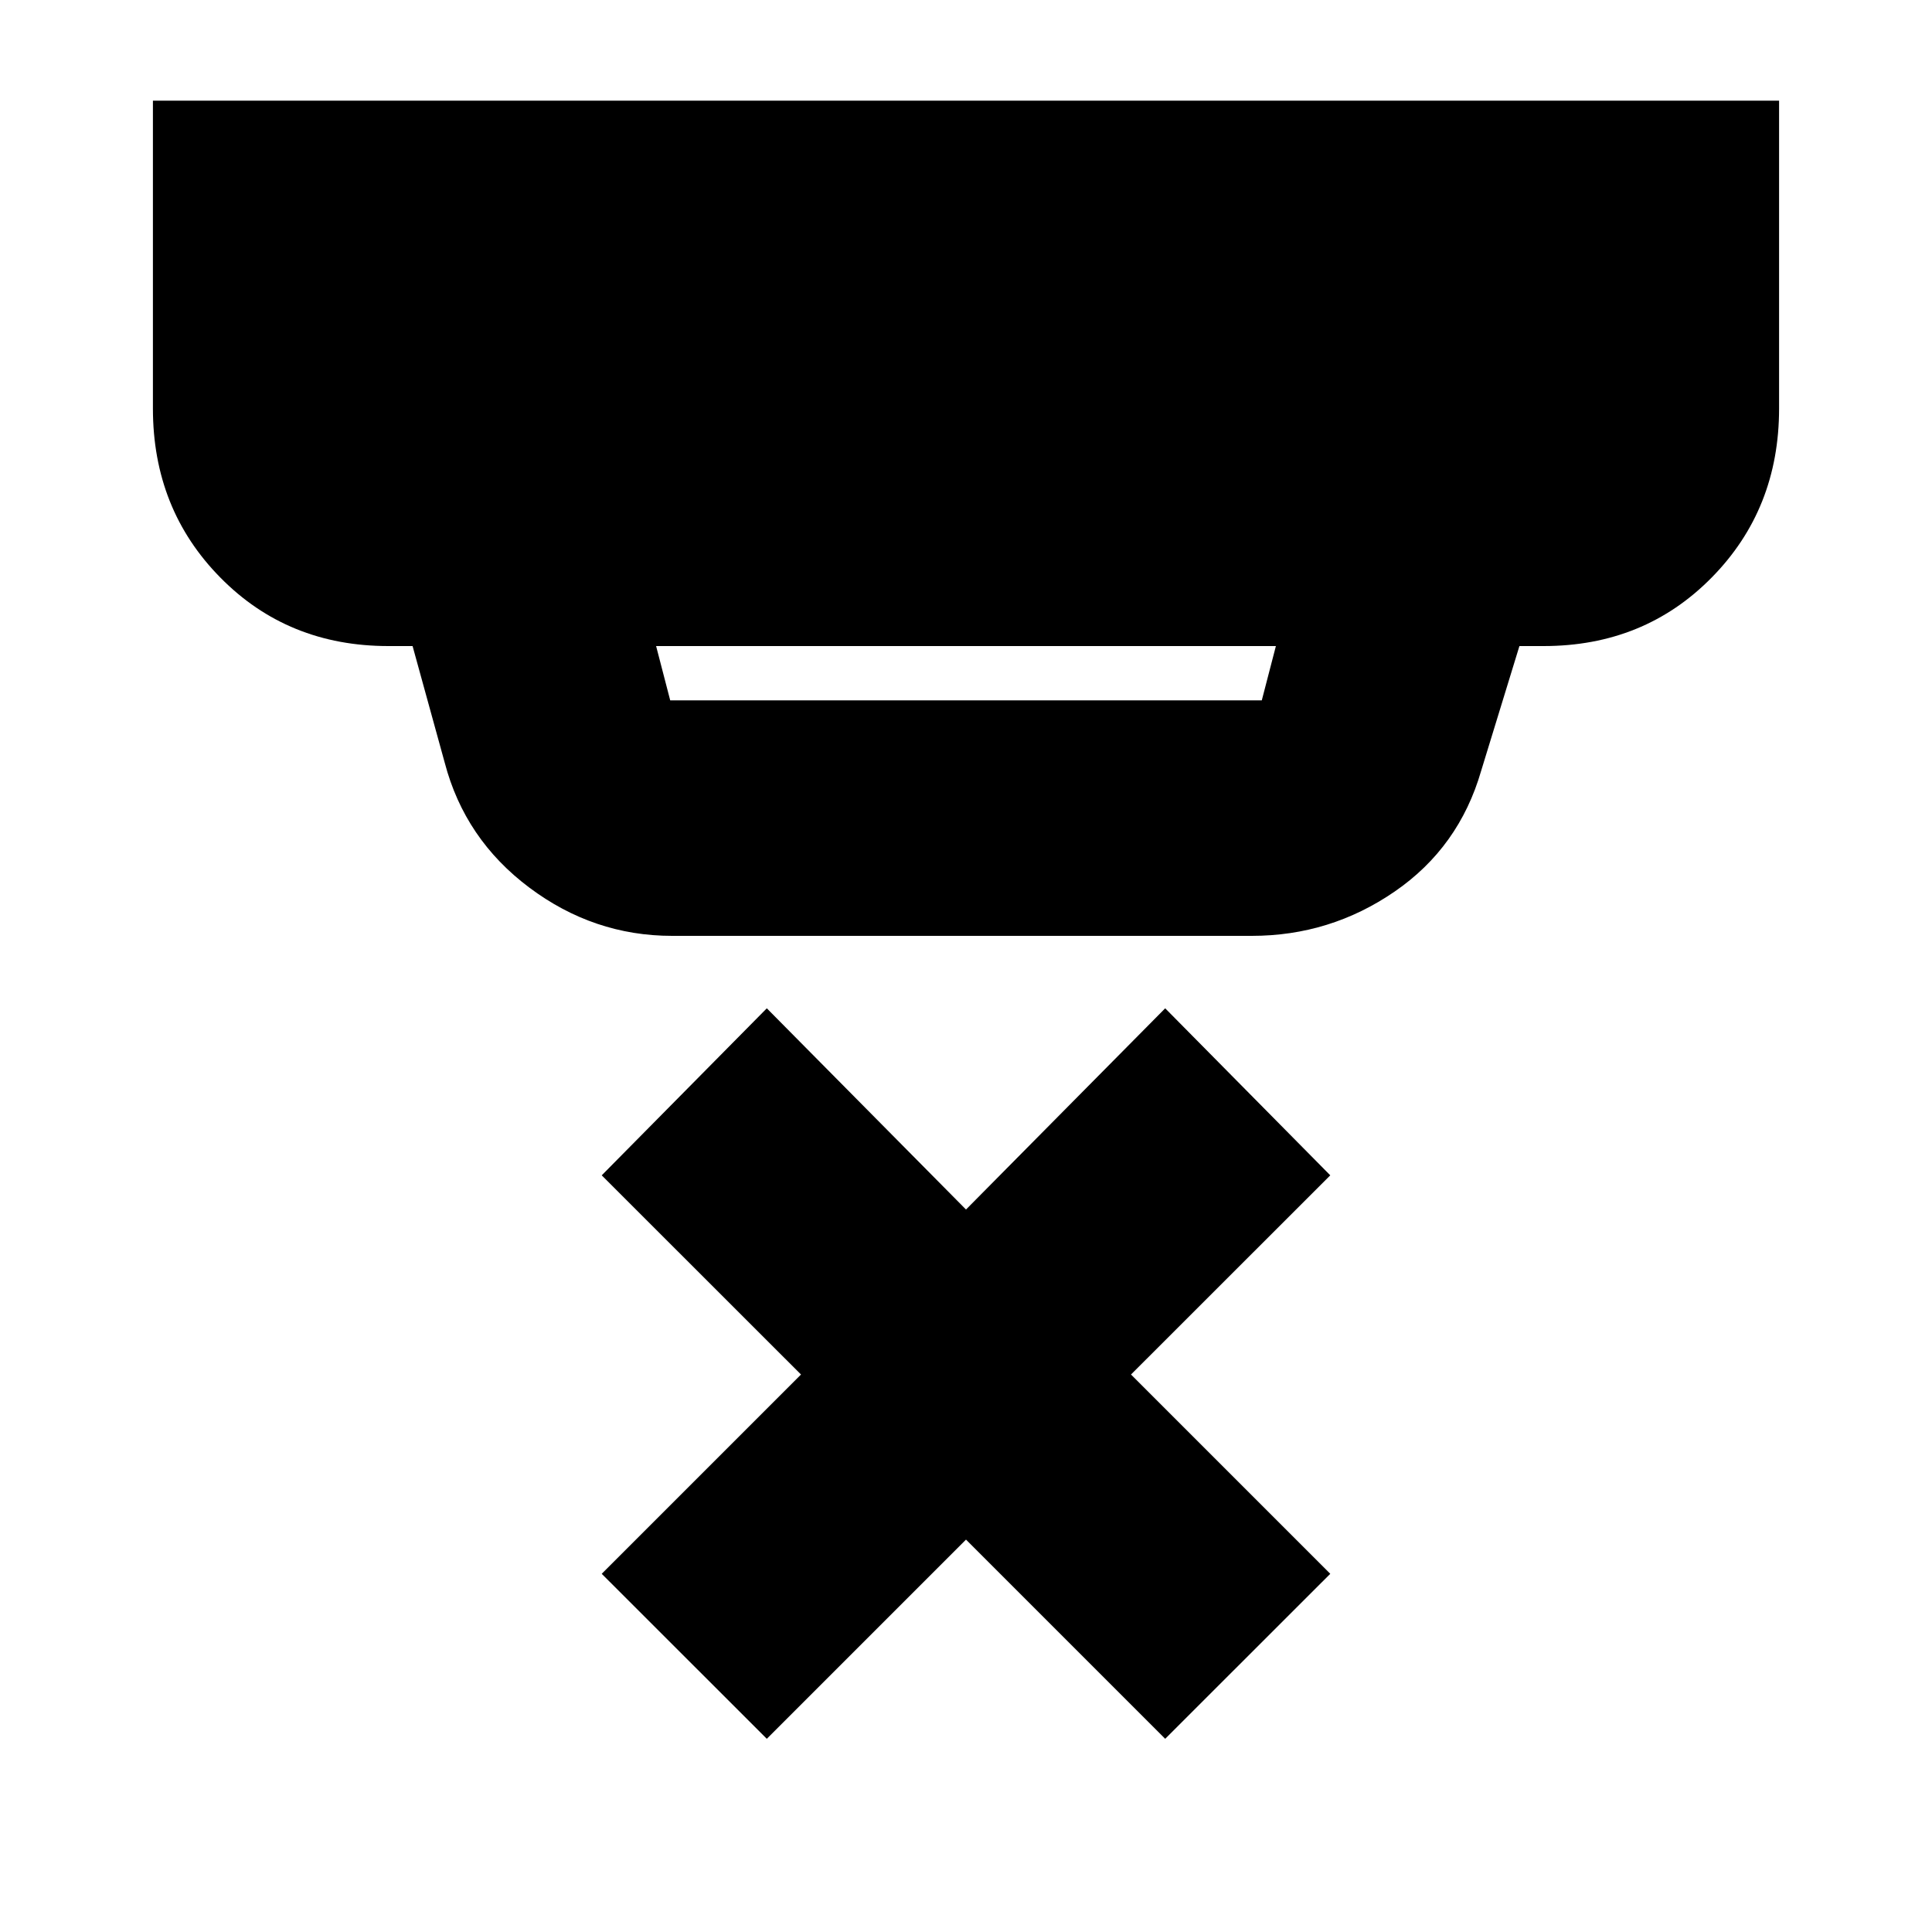 <svg xmlns="http://www.w3.org/2000/svg" height="20" width="20"><path d="m7.938 18-1.709-1.708 2.063-2.063-2.063-2.062 1.709-1.729L10 12.521l2.062-2.083 1.709 1.729-2.063 2.062 2.063 2.063L12.062 18 10 15.938Zm-1-10.75h6.124l.146-.562H6.792l.146.562Zm.02 2.438q-.812 0-1.479-.5t-.875-1.292l-.333-1.208h-.25q-1.042 0-1.74-.709-.698-.708-.698-1.75V1.042h16.834v3.187q0 1.042-.698 1.75-.698.709-1.74.709h-.25l-.396 1.291q-.229.792-.895 1.25-.667.459-1.48.459Z"/></svg>